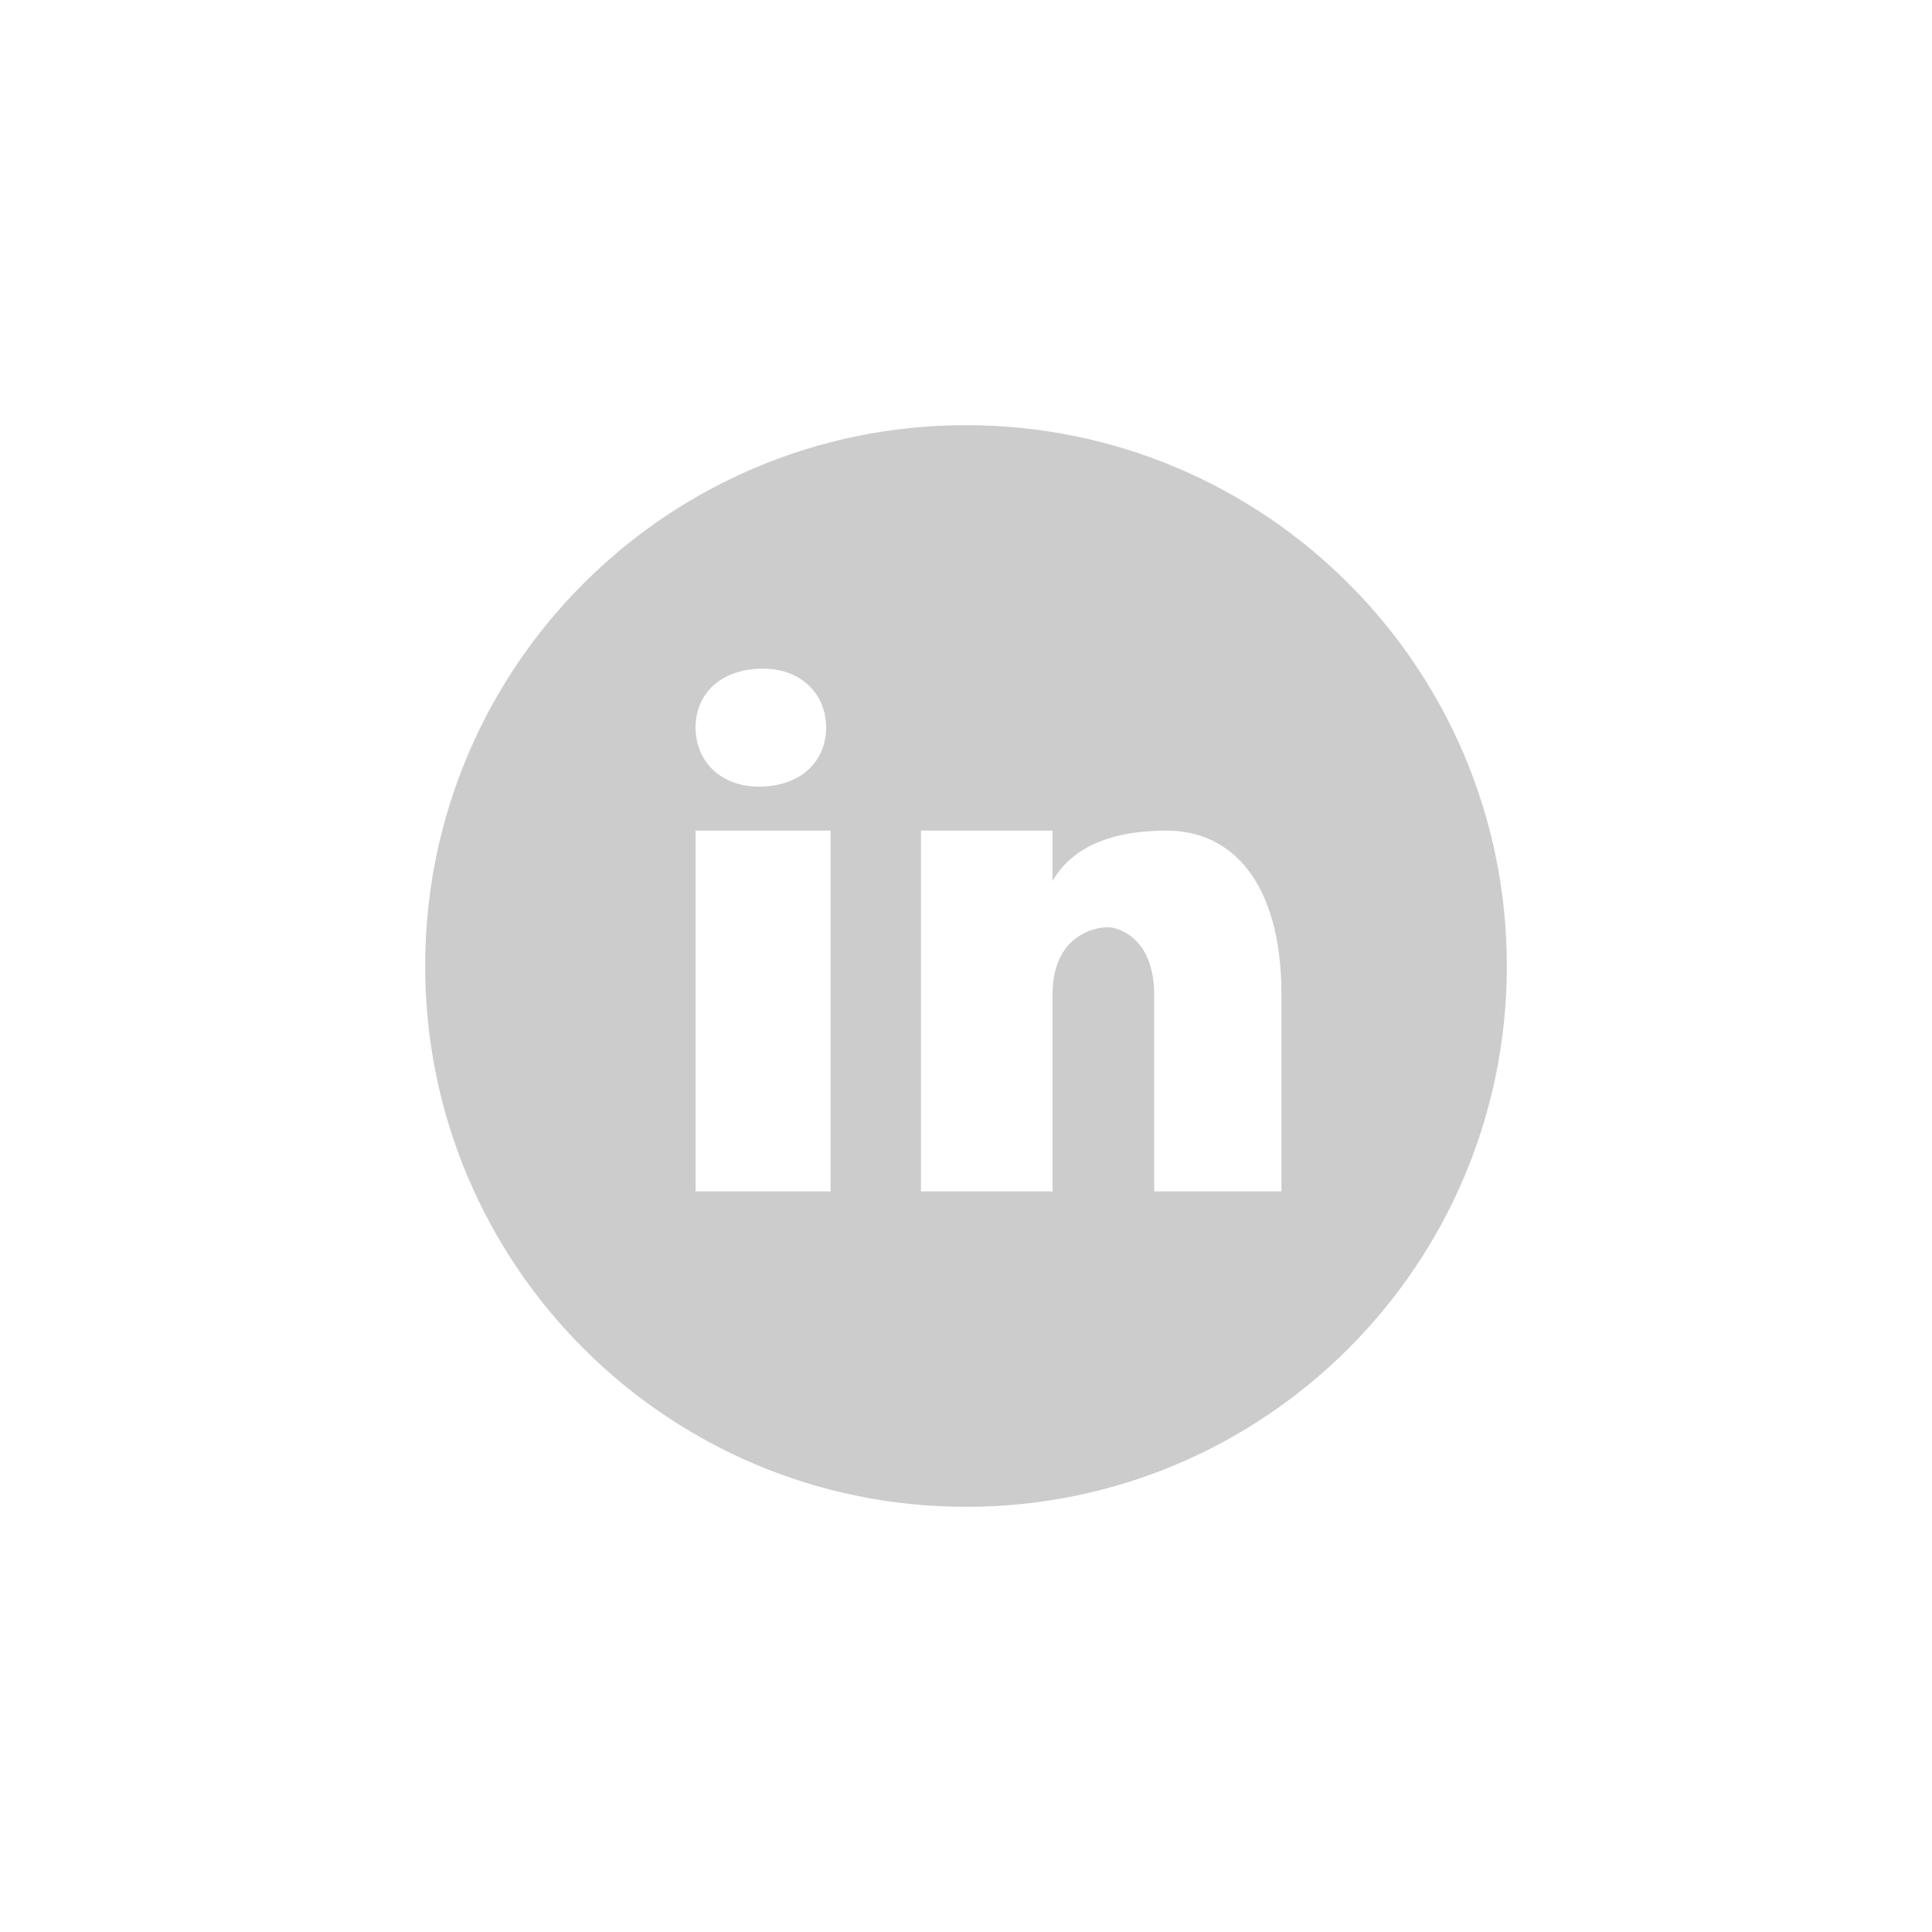 <?xml version="1.0" encoding="UTF-8"?>
<svg xmlns="http://www.w3.org/2000/svg" xmlns:xlink="http://www.w3.org/1999/xlink" viewBox="0 0 30 30" width="30px" height="30px">
<g id="surface3986342">
<path style=" stroke:none;fill-rule:nonzero;fill:rgb(80%,80%,80%);fill-opacity:1;" d="M 15 6.602 C 10.359 6.602 6.602 10.359 6.602 15 C 6.602 19.641 10.359 23.398 15 23.398 C 19.641 23.398 23.398 19.641 23.398 15 C 23.398 10.359 19.641 6.602 15 6.602 Z M 11.848 10.383 C 12.438 10.383 12.828 10.773 12.828 11.297 C 12.828 11.82 12.438 12.215 11.781 12.215 C 11.191 12.215 10.801 11.82 10.801 11.297 C 10.801 10.773 11.191 10.383 11.848 10.383 Z M 12.898 18.5 L 10.801 18.5 L 10.801 12.898 L 12.898 12.898 Z M 19.898 18.5 L 17.922 18.5 L 17.922 15.441 C 17.922 14.594 17.395 14.398 17.199 14.398 C 17 14.398 16.344 14.527 16.344 15.441 C 16.344 15.57 16.344 18.5 16.344 18.5 L 14.301 18.5 L 14.301 12.898 L 16.344 12.898 L 16.344 13.68 C 16.605 13.227 17.133 12.898 18.121 12.898 C 19.109 12.898 19.898 13.68 19.898 15.441 Z M 19.898 18.5 "/>
</g>
</svg>
